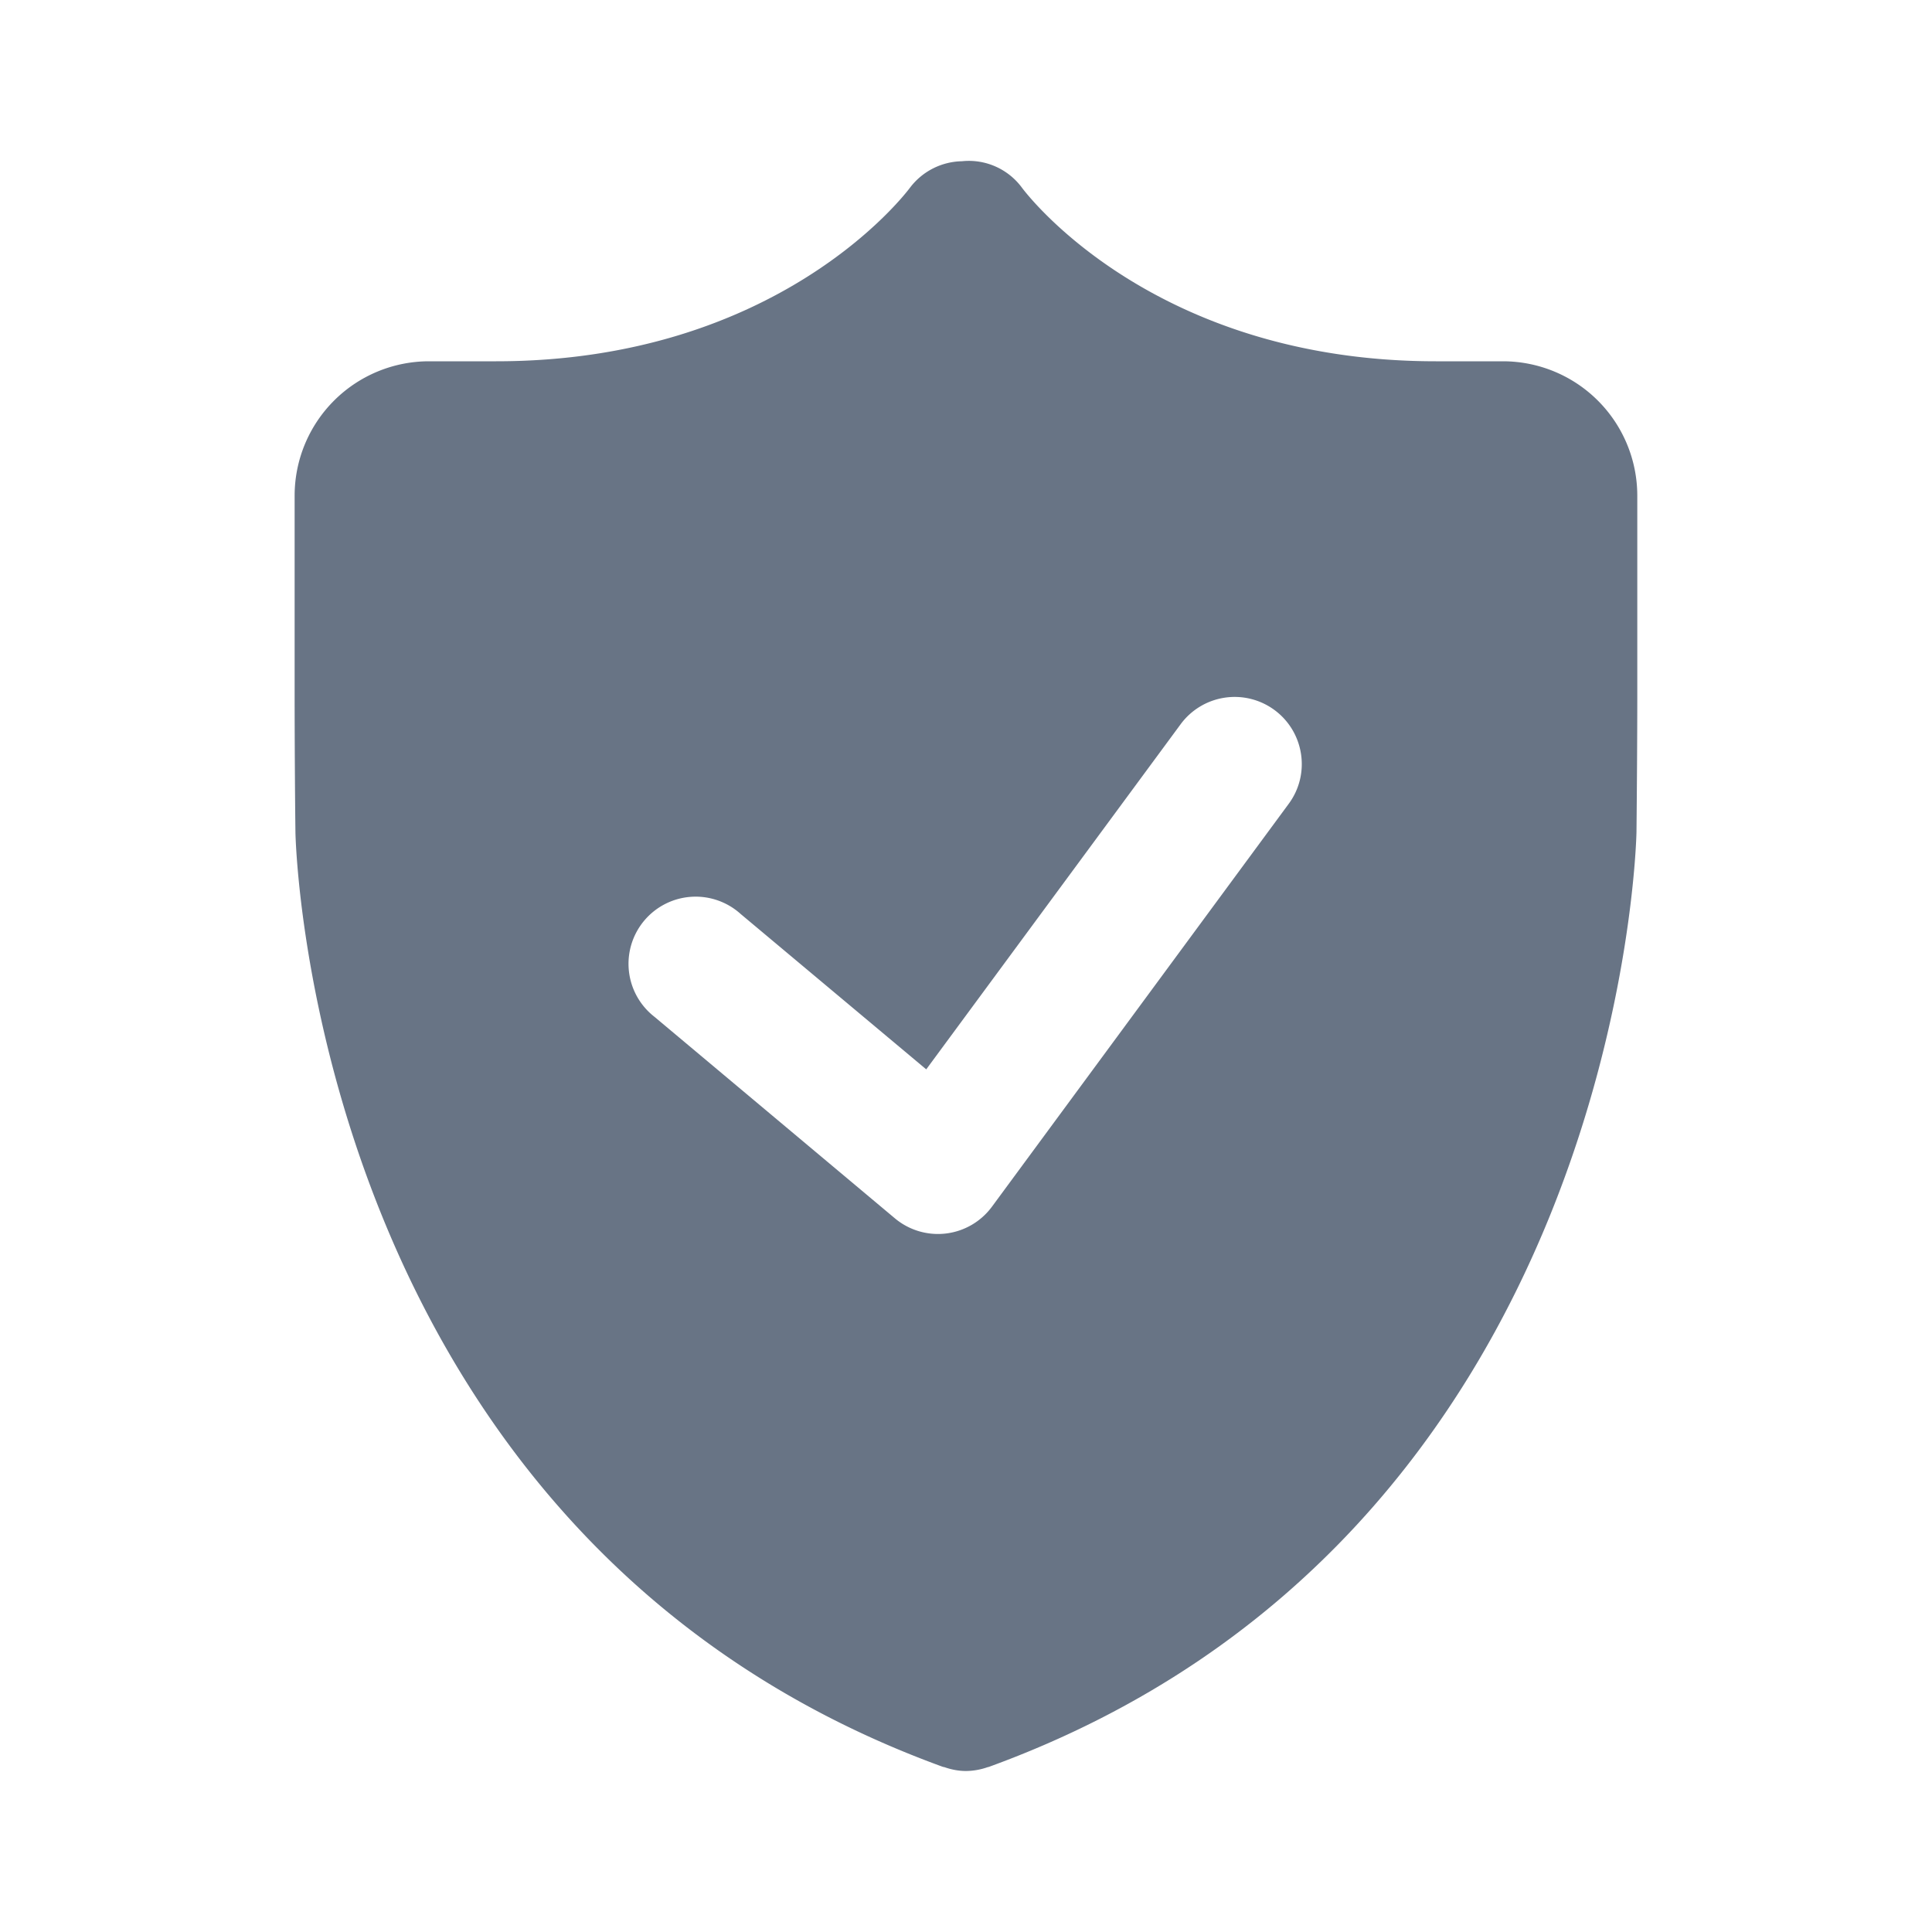 <svg xmlns="http://www.w3.org/2000/svg" fill="none" viewBox="0 0 24 24"><path fill="#687485" fill-rule="evenodd" d="M15.832 8.82c.37.273.45.795.177 1.165l-3.686 5.004a.833.833 0 0 1-1.207.145l-2.985-2.502a.834.834 0 1 1 1.07-1.278l2.305 1.93 3.16-4.287a.834.834 0 0 1 1.166-.177Zm2.84-4.332h-.835c-3.502 0-5.079-2.072-5.141-2.155a.82.82 0 0 0-.747-.33.828.828 0 0 0-.642.325c-.065.088-1.643 2.16-5.144 2.16h-.834A1.67 1.67 0 0 0 3.66 6.156v2.502c0 .46.004 1.215.01 1.676 0 .087.184 8.756 8.044 11.615l.017.003c.086.03.176.048.268.048a.83.83 0 0 0 .268-.047l.017-.004c7.86-2.86 8.044-11.528 8.045-11.615.005-.46.01-1.216.01-1.676V6.156a1.67 1.67 0 0 0-1.669-1.668Z" clip-rule="evenodd"/></svg>